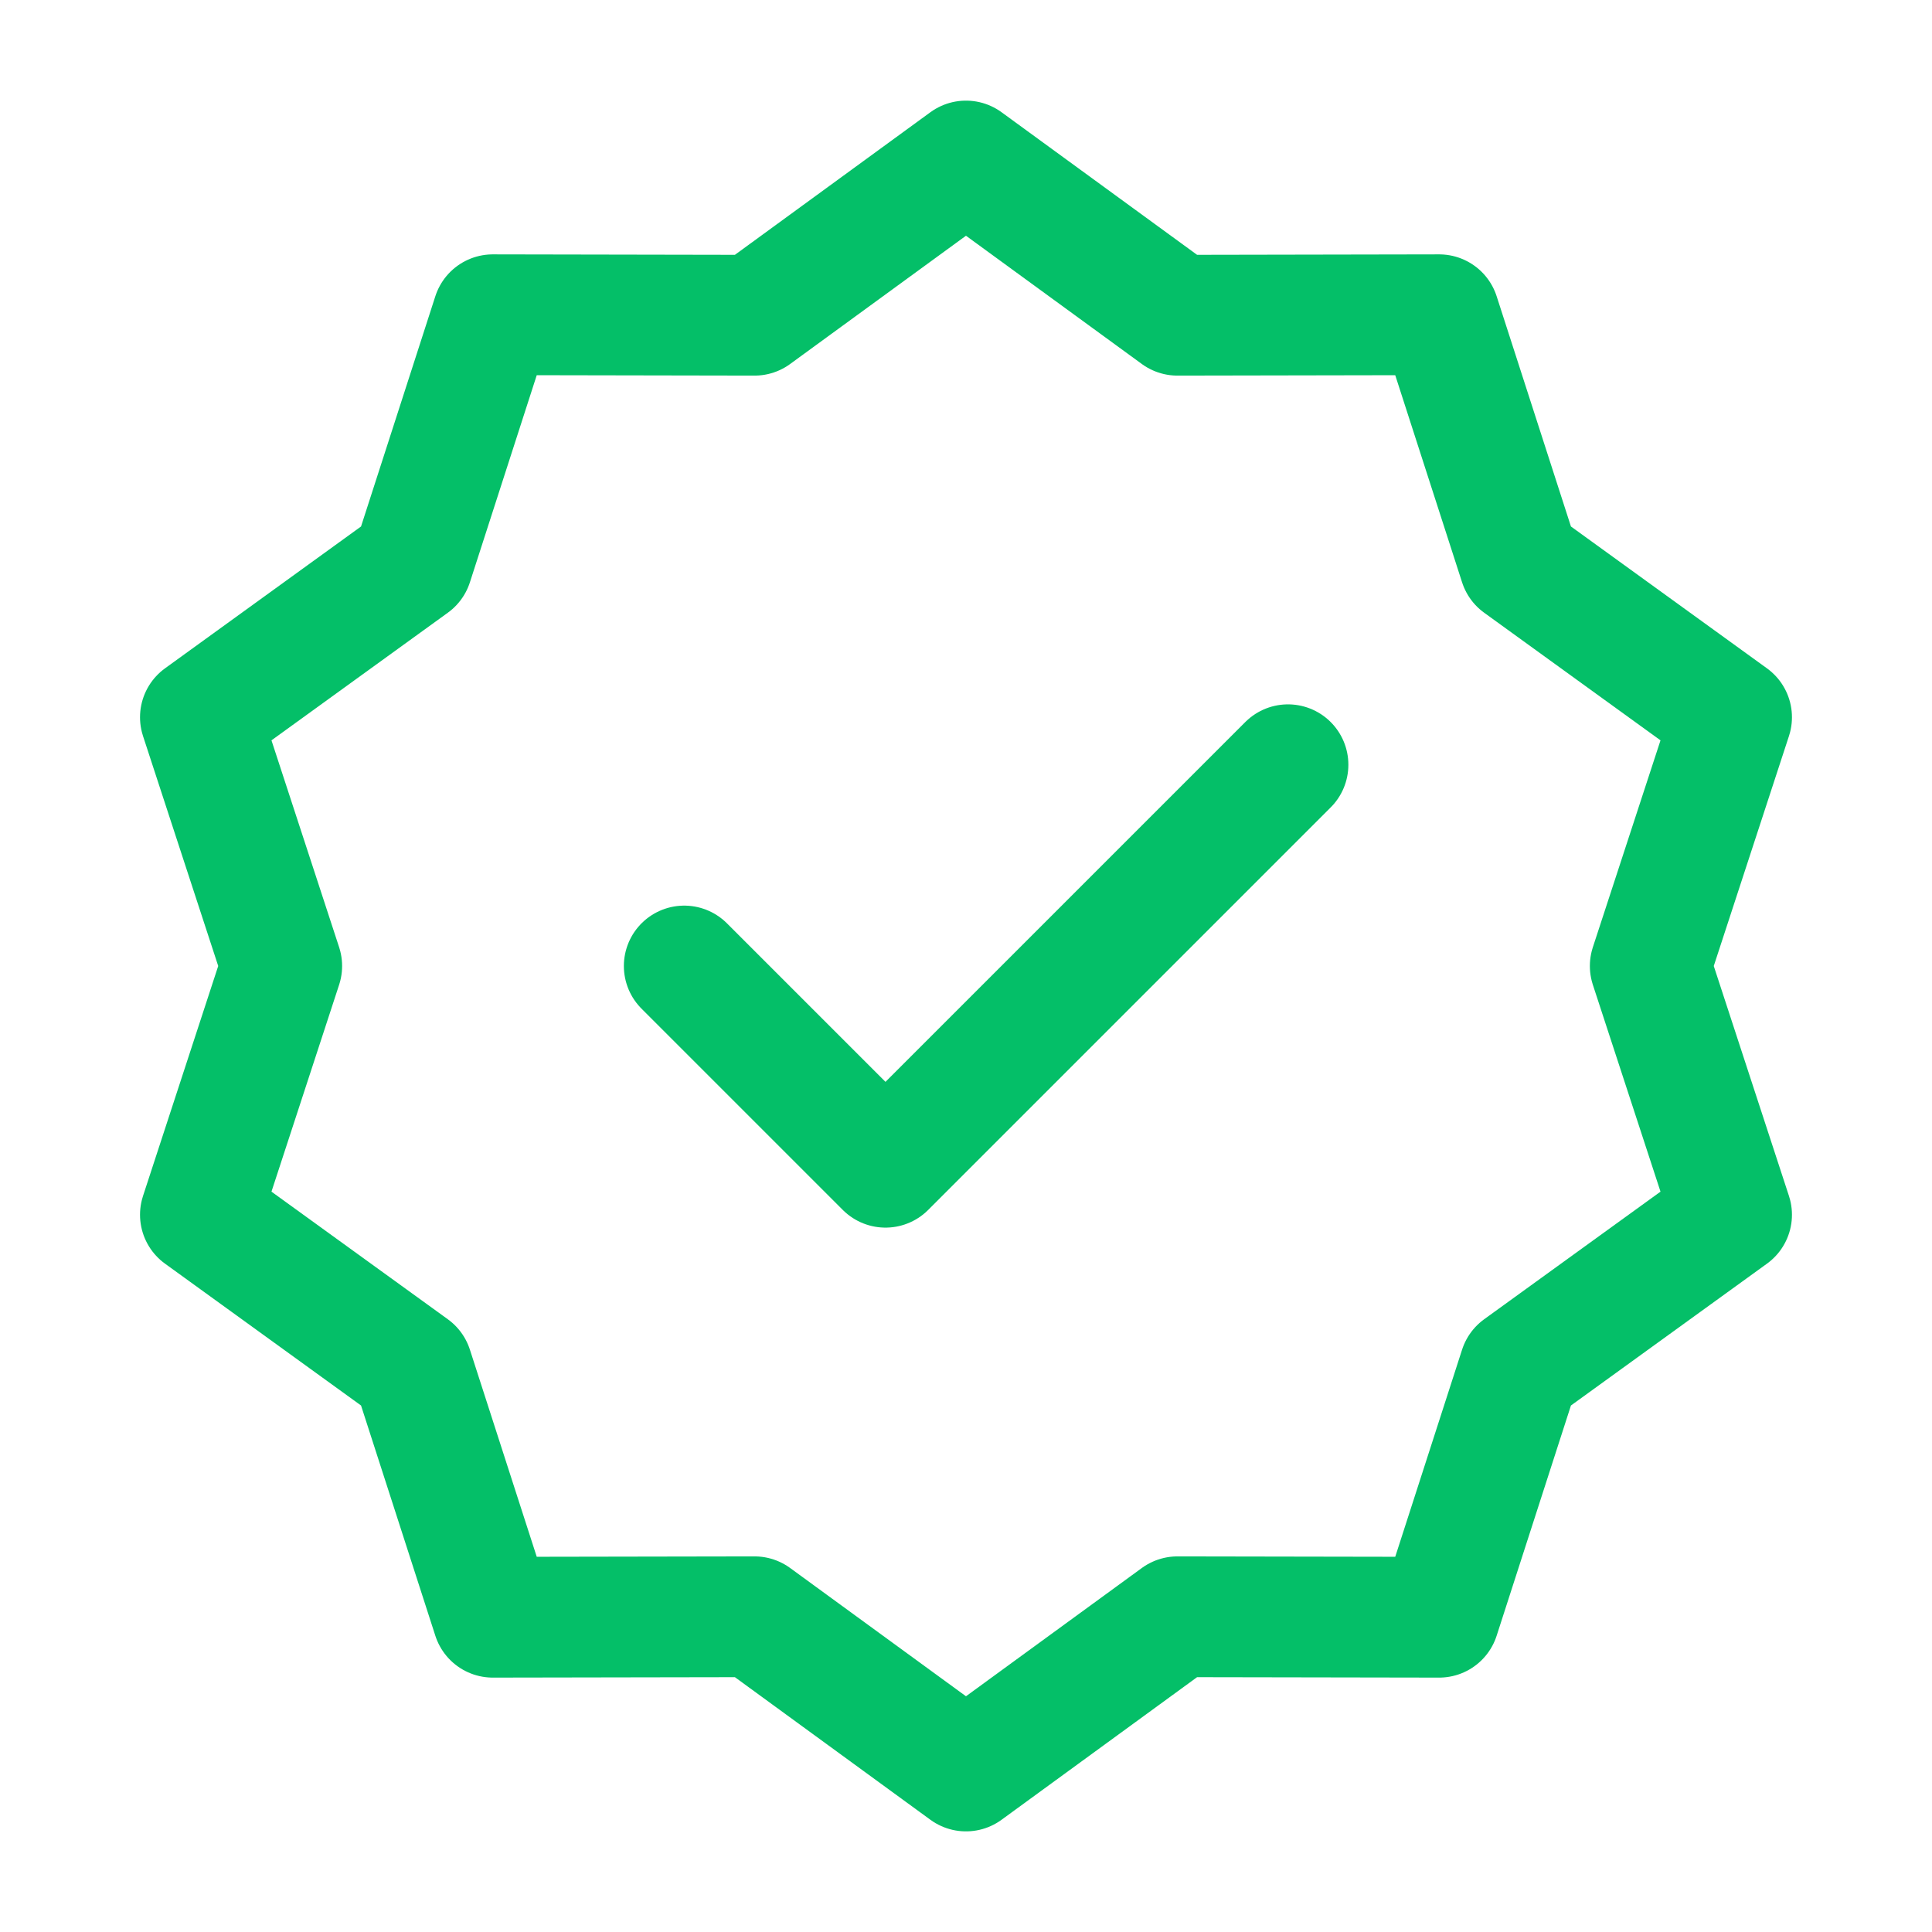 <svg width="80" height="80" viewBox="0 0 80 80" fill="none" xmlns="http://www.w3.org/2000/svg">
<path d="M39.999 6.667L48.755 13.053L59.593 13.033L62.921 23.346L71.701 29.7L68.333 40L71.701 50.3L62.921 56.653L59.593 66.966L48.755 66.947L39.999 73.333L31.244 66.947L20.406 66.966L17.078 56.653L8.298 50.3L11.666 40L8.298 29.7L17.078 23.346L20.406 13.033L31.244 13.053L39.999 6.667Z" stroke="#04BF68" stroke-width="5" stroke-linecap="round" stroke-linejoin="round"/>
<path d="M28.333 40L36.666 48.333L53.333 31.666" stroke="#04BF68" stroke-width="5" stroke-linecap="round" stroke-linejoin="round"/>
</svg>
